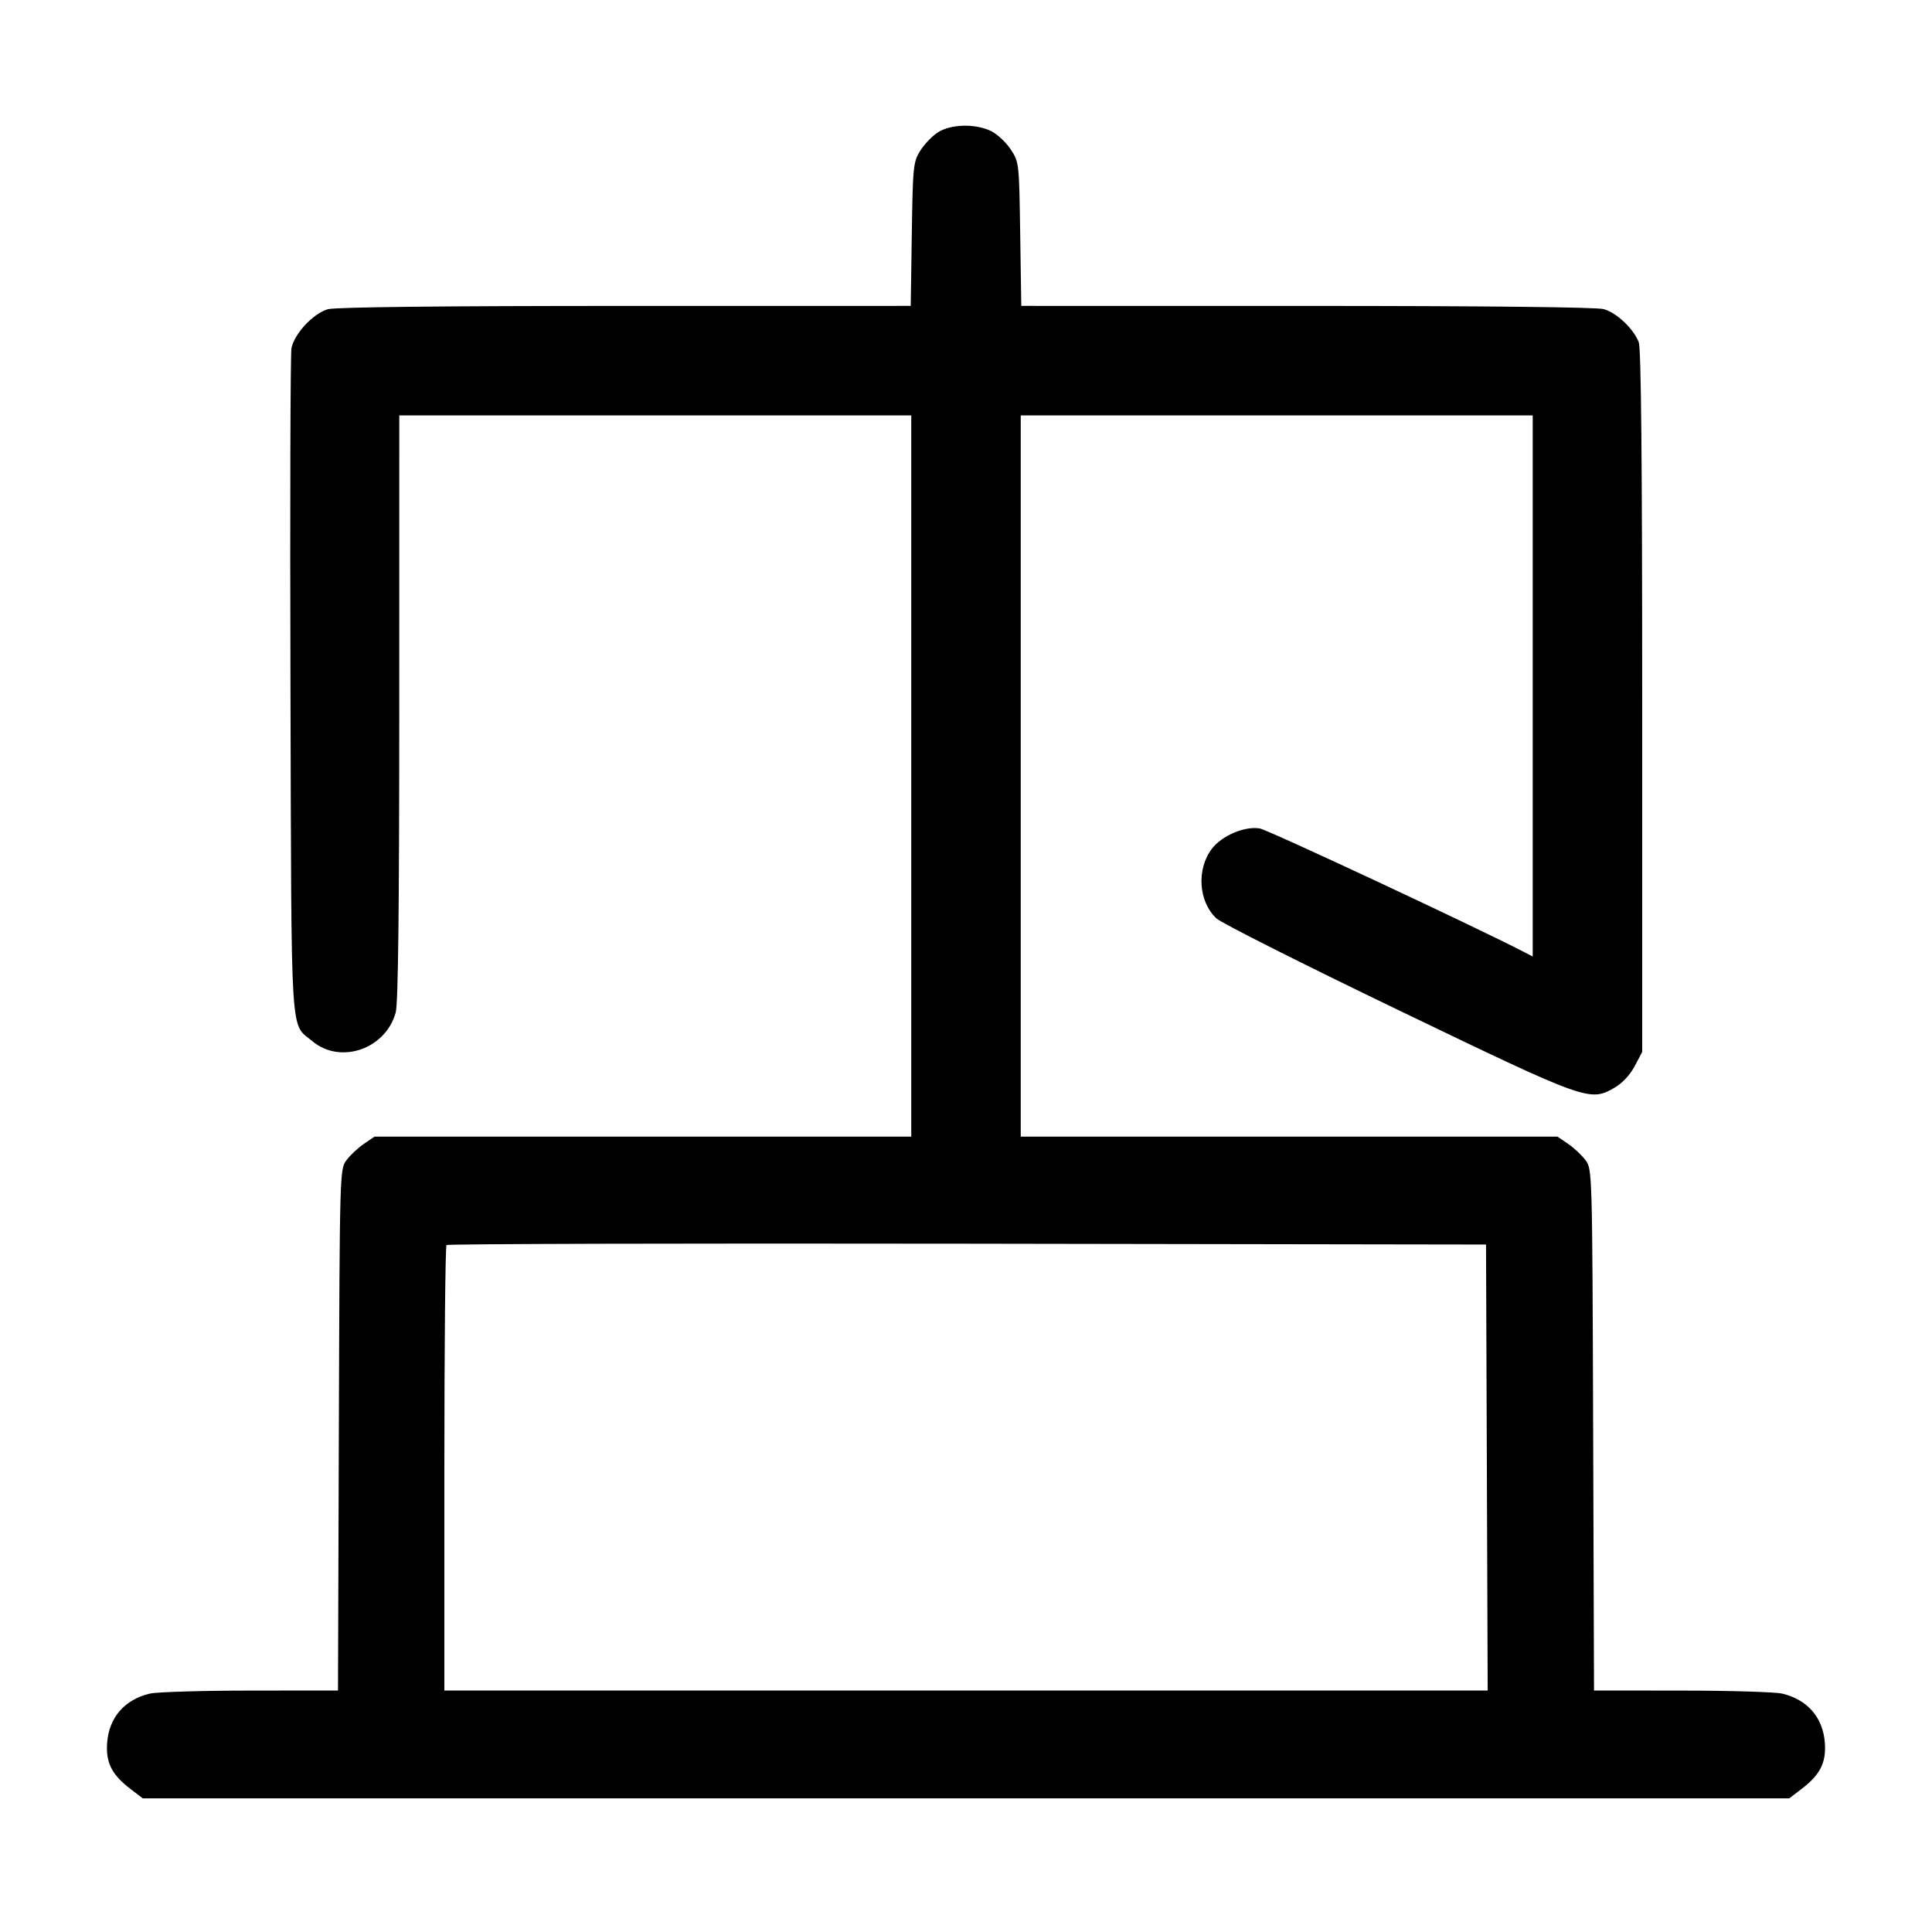 <svg width="1000" height="1000" viewBox="0 0 1000 1000" version="1.1" id="svg5" xmlns="http://www.w3.org/2000/svg" xmlns:svg="http://www.w3.org/2000/svg"><path d="M485.474 68.489 C 482.526 70.377,478.401 74.677,476.307 78.044 C 472.691 83.859,472.472 86.031,471.945 121.250 L 471.389 158.333 323.611 158.343 C 228.850 158.349,173.650 158.958,169.747 160.042 C 162.189 162.142,152.208 172.853,150.855 180.317 C 150.305 183.351,150.075 261.958,150.344 355.000 C 150.886 542.466,150.067 529.151,161.656 538.902 C 176.128 551.080,199.552 543.061,204.808 524.129 C 206.088 519.518,206.651 471.461,206.657 366.250 L 206.667 215.000 339.167 215.000 L 471.667 215.000 471.667 401.667 L 471.667 588.333 332.746 588.333 L 193.826 588.333 188.316 592.083 C 185.286 594.146,181.238 597.951,179.320 600.538 C 175.859 605.209,175.830 606.224,175.388 740.122 L 174.942 875.000 129.554 875.040 C 104.591 875.062,81.225 875.762,77.629 876.596 C 64.549 879.629,56.434 888.937,55.467 902.014 C 54.700 912.378,57.842 918.580,67.645 926.057 L 73.907 930.833 500.000 930.833 L 926.093 930.833 932.355 926.057 C 942.158 918.580,945.300 912.378,944.533 902.014 C 943.566 888.937,935.451 879.629,922.371 876.596 C 918.775 875.762,895.409 875.062,870.446 875.040 L 825.058 875.000 824.612 740.122 C 824.170 606.224,824.141 605.209,820.680 600.538 C 818.762 597.951,814.714 594.146,811.684 592.083 L 806.174 588.333 667.254 588.333 L 528.333 588.333 528.333 401.667 L 528.333 215.000 660.833 215.000 L 793.333 215.000 793.333 355.043 L 793.333 495.086 788.519 492.596 C 763.257 479.533,656.263 429.515,652.068 428.808 C 644.266 427.493,632.478 432.492,627.265 439.326 C 619.226 449.867,620.323 466.656,629.622 475.382 C 632.122 477.727,674.292 498.973,723.333 522.595 C 821.691 569.970,822.891 570.401,835.708 562.963 C 839.731 560.629,843.742 556.338,846.125 551.821 L 850.000 544.476 850.000 363.180 C 850.000 239.389,849.439 180.395,848.231 177.192 C 845.600 170.214,836.775 161.855,830.074 159.993 C 826.403 158.973,768.230 158.348,676.389 158.343 L 528.611 158.333 528.055 121.124 C 527.502 84.045,527.484 83.891,523.065 77.218 C 520.626 73.534,516.013 69.279,512.814 67.760 C 504.677 63.899,492.117 64.234,485.474 68.489 M769.595 759.583 L 770.023 875.000 500.011 875.000 L 230.000 875.000 230.000 760.278 C 230.000 697.181,230.502 645.053,231.116 644.439 C 231.730 643.826,353.043 643.513,500.699 643.745 L 769.167 644.167 769.595 759.583 " stroke="none" fill-rule="evenodd" fill="#000000"></path></svg>